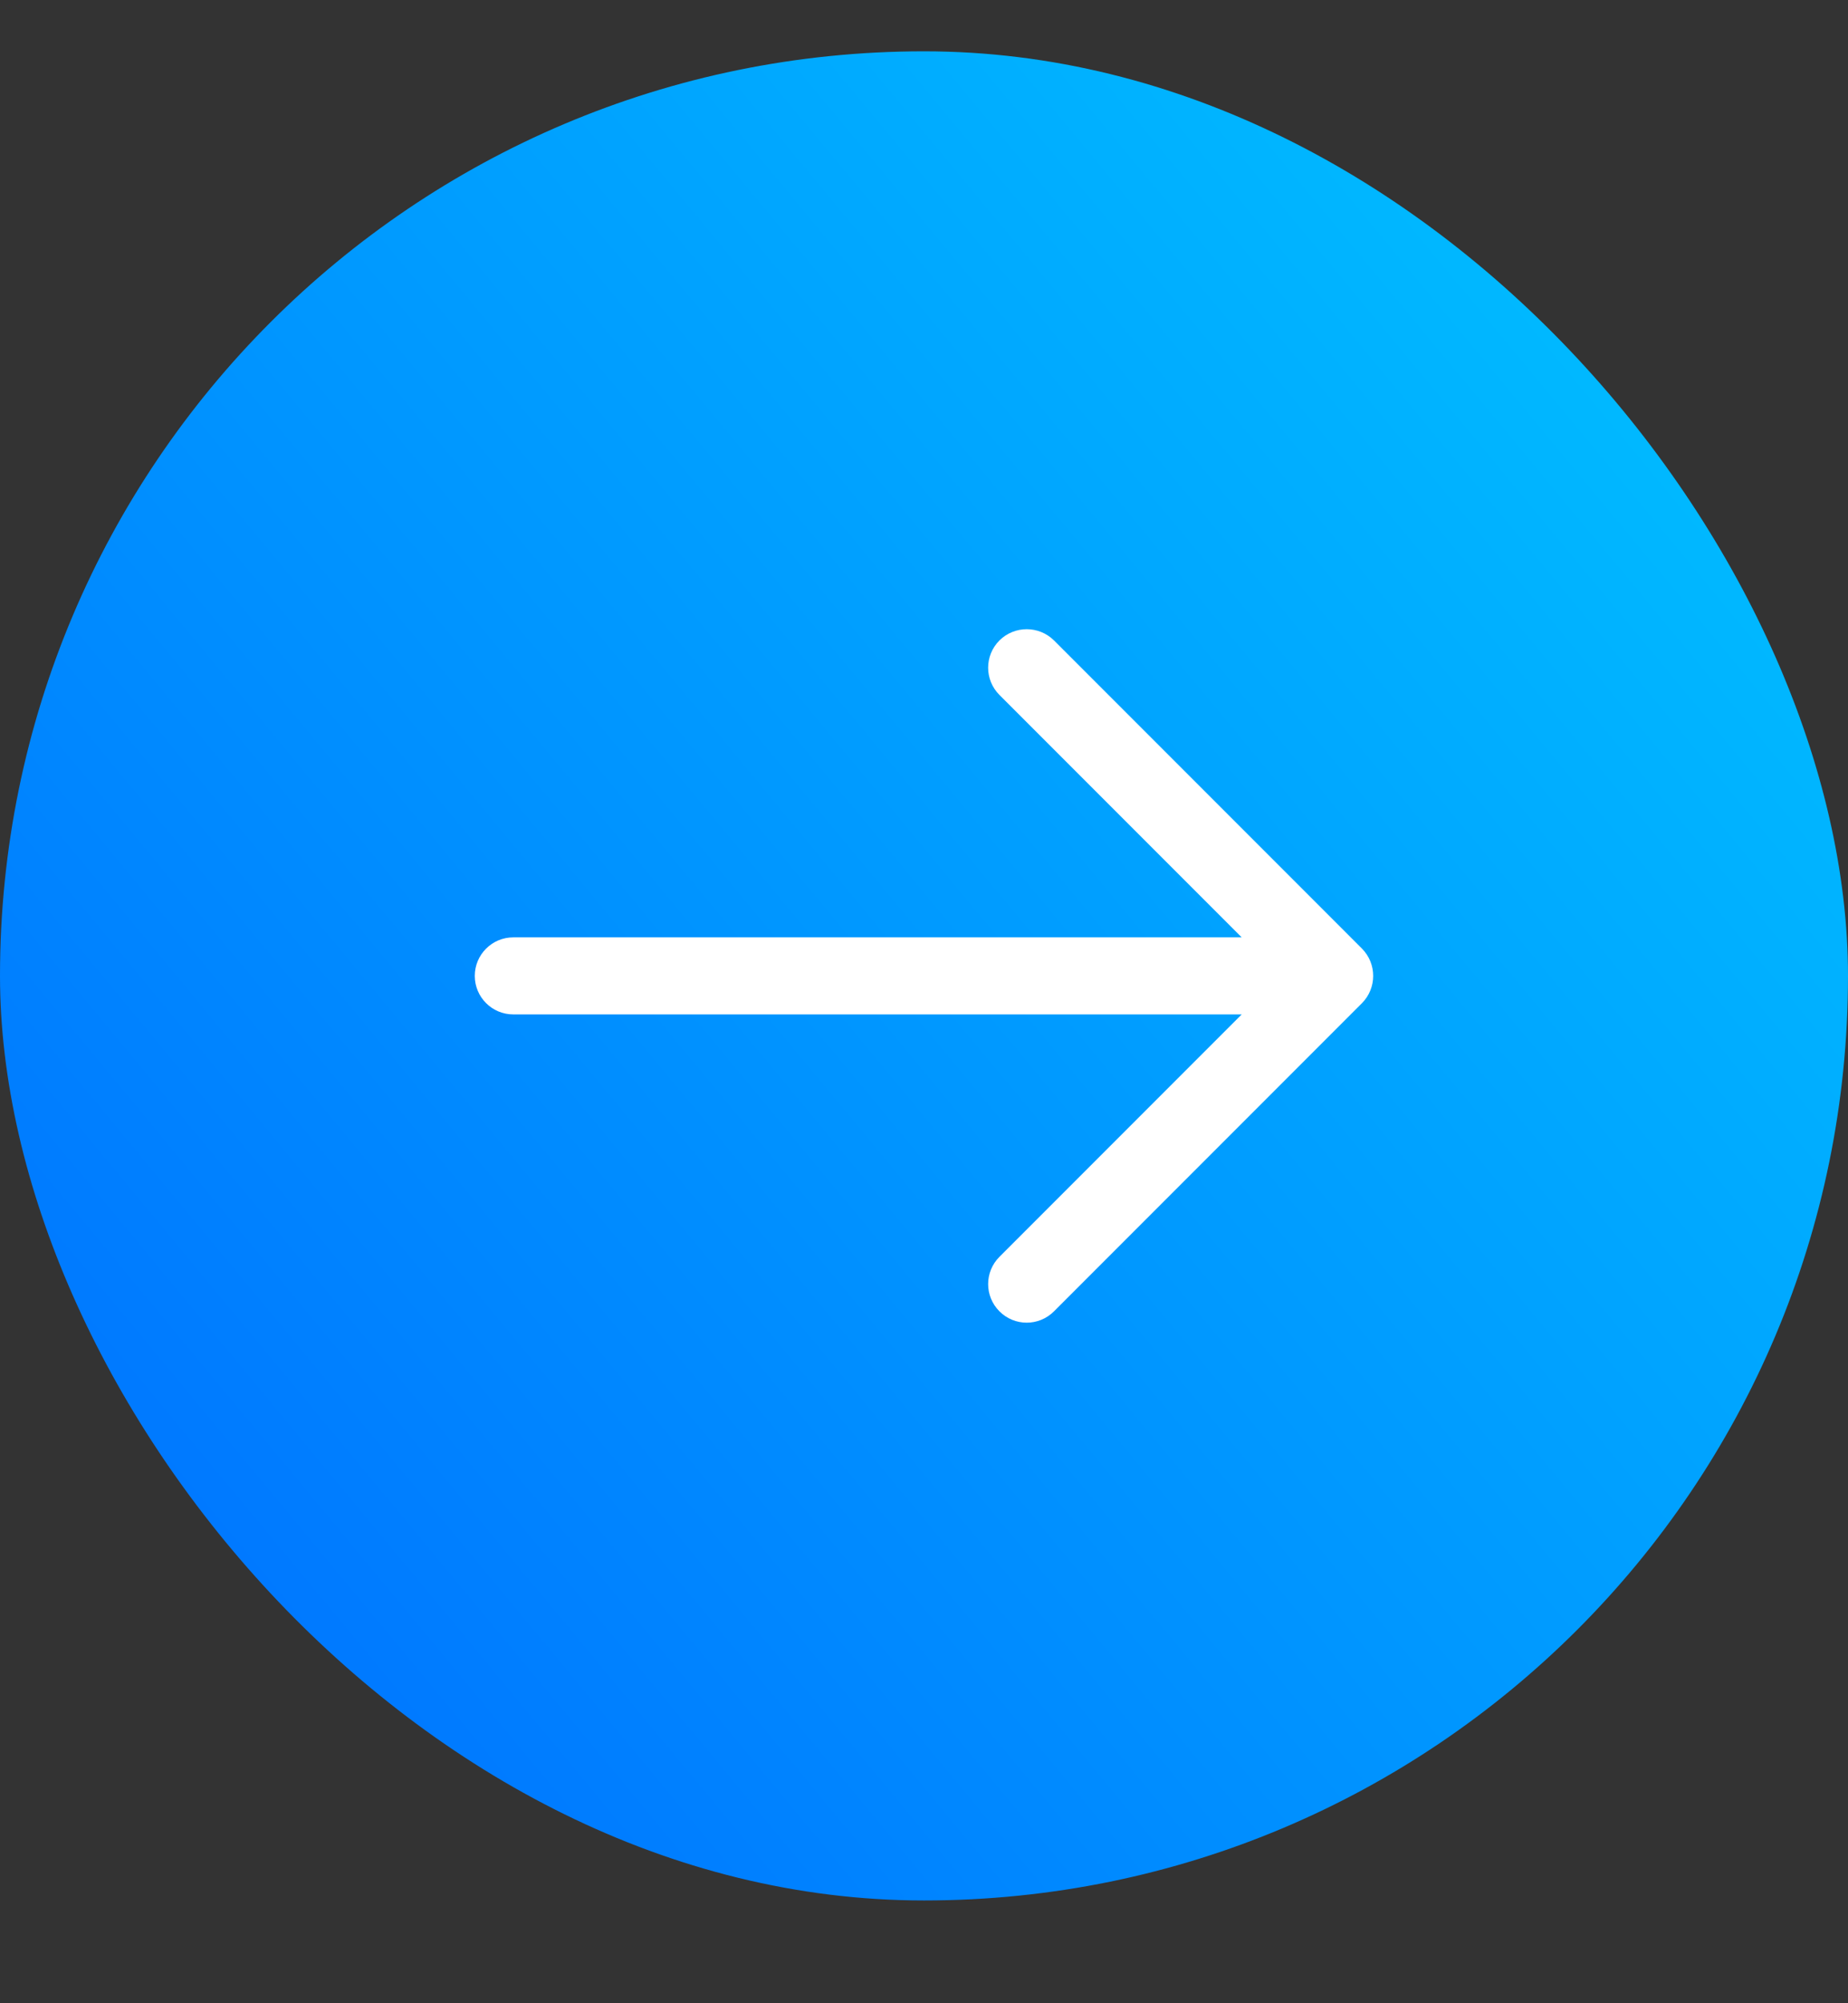 <svg width="12" height="13" viewBox="0 0 12 13" fill="none" xmlns="http://www.w3.org/2000/svg">
<rect x="0" y="0" width="12" height="13" fill="#333333" stroke="none"/>
<rect y="0.333" width="12" height="12" rx="6" fill="url(#paint0_linear_715_76420)"/>
<path fill-rule="evenodd" clip-rule="evenodd" d="M6.49 4.156C6.588 4.059 6.746 4.059 6.844 4.156L8.844 6.156C8.941 6.254 8.941 6.412 8.844 6.51L6.844 8.51C6.746 8.608 6.588 8.608 6.49 8.51C6.392 8.412 6.392 8.254 6.49 8.156L8.063 6.583H3.333C3.195 6.583 3.083 6.471 3.083 6.333C3.083 6.195 3.195 6.083 3.333 6.083H8.063L6.49 4.51C6.392 4.412 6.392 4.254 6.49 4.156Z" fill="white"/>
<defs>
<linearGradient id="paint0_linear_715_76420" x1="11.964" y1="0.333" x2="-0.036" y2="10.293" gradientUnits="userSpaceOnUse">
<stop stop-color="#00C6FF"/>
<stop offset="1" stop-color="#0072FF"/>
</linearGradient>
</defs>
</svg>
